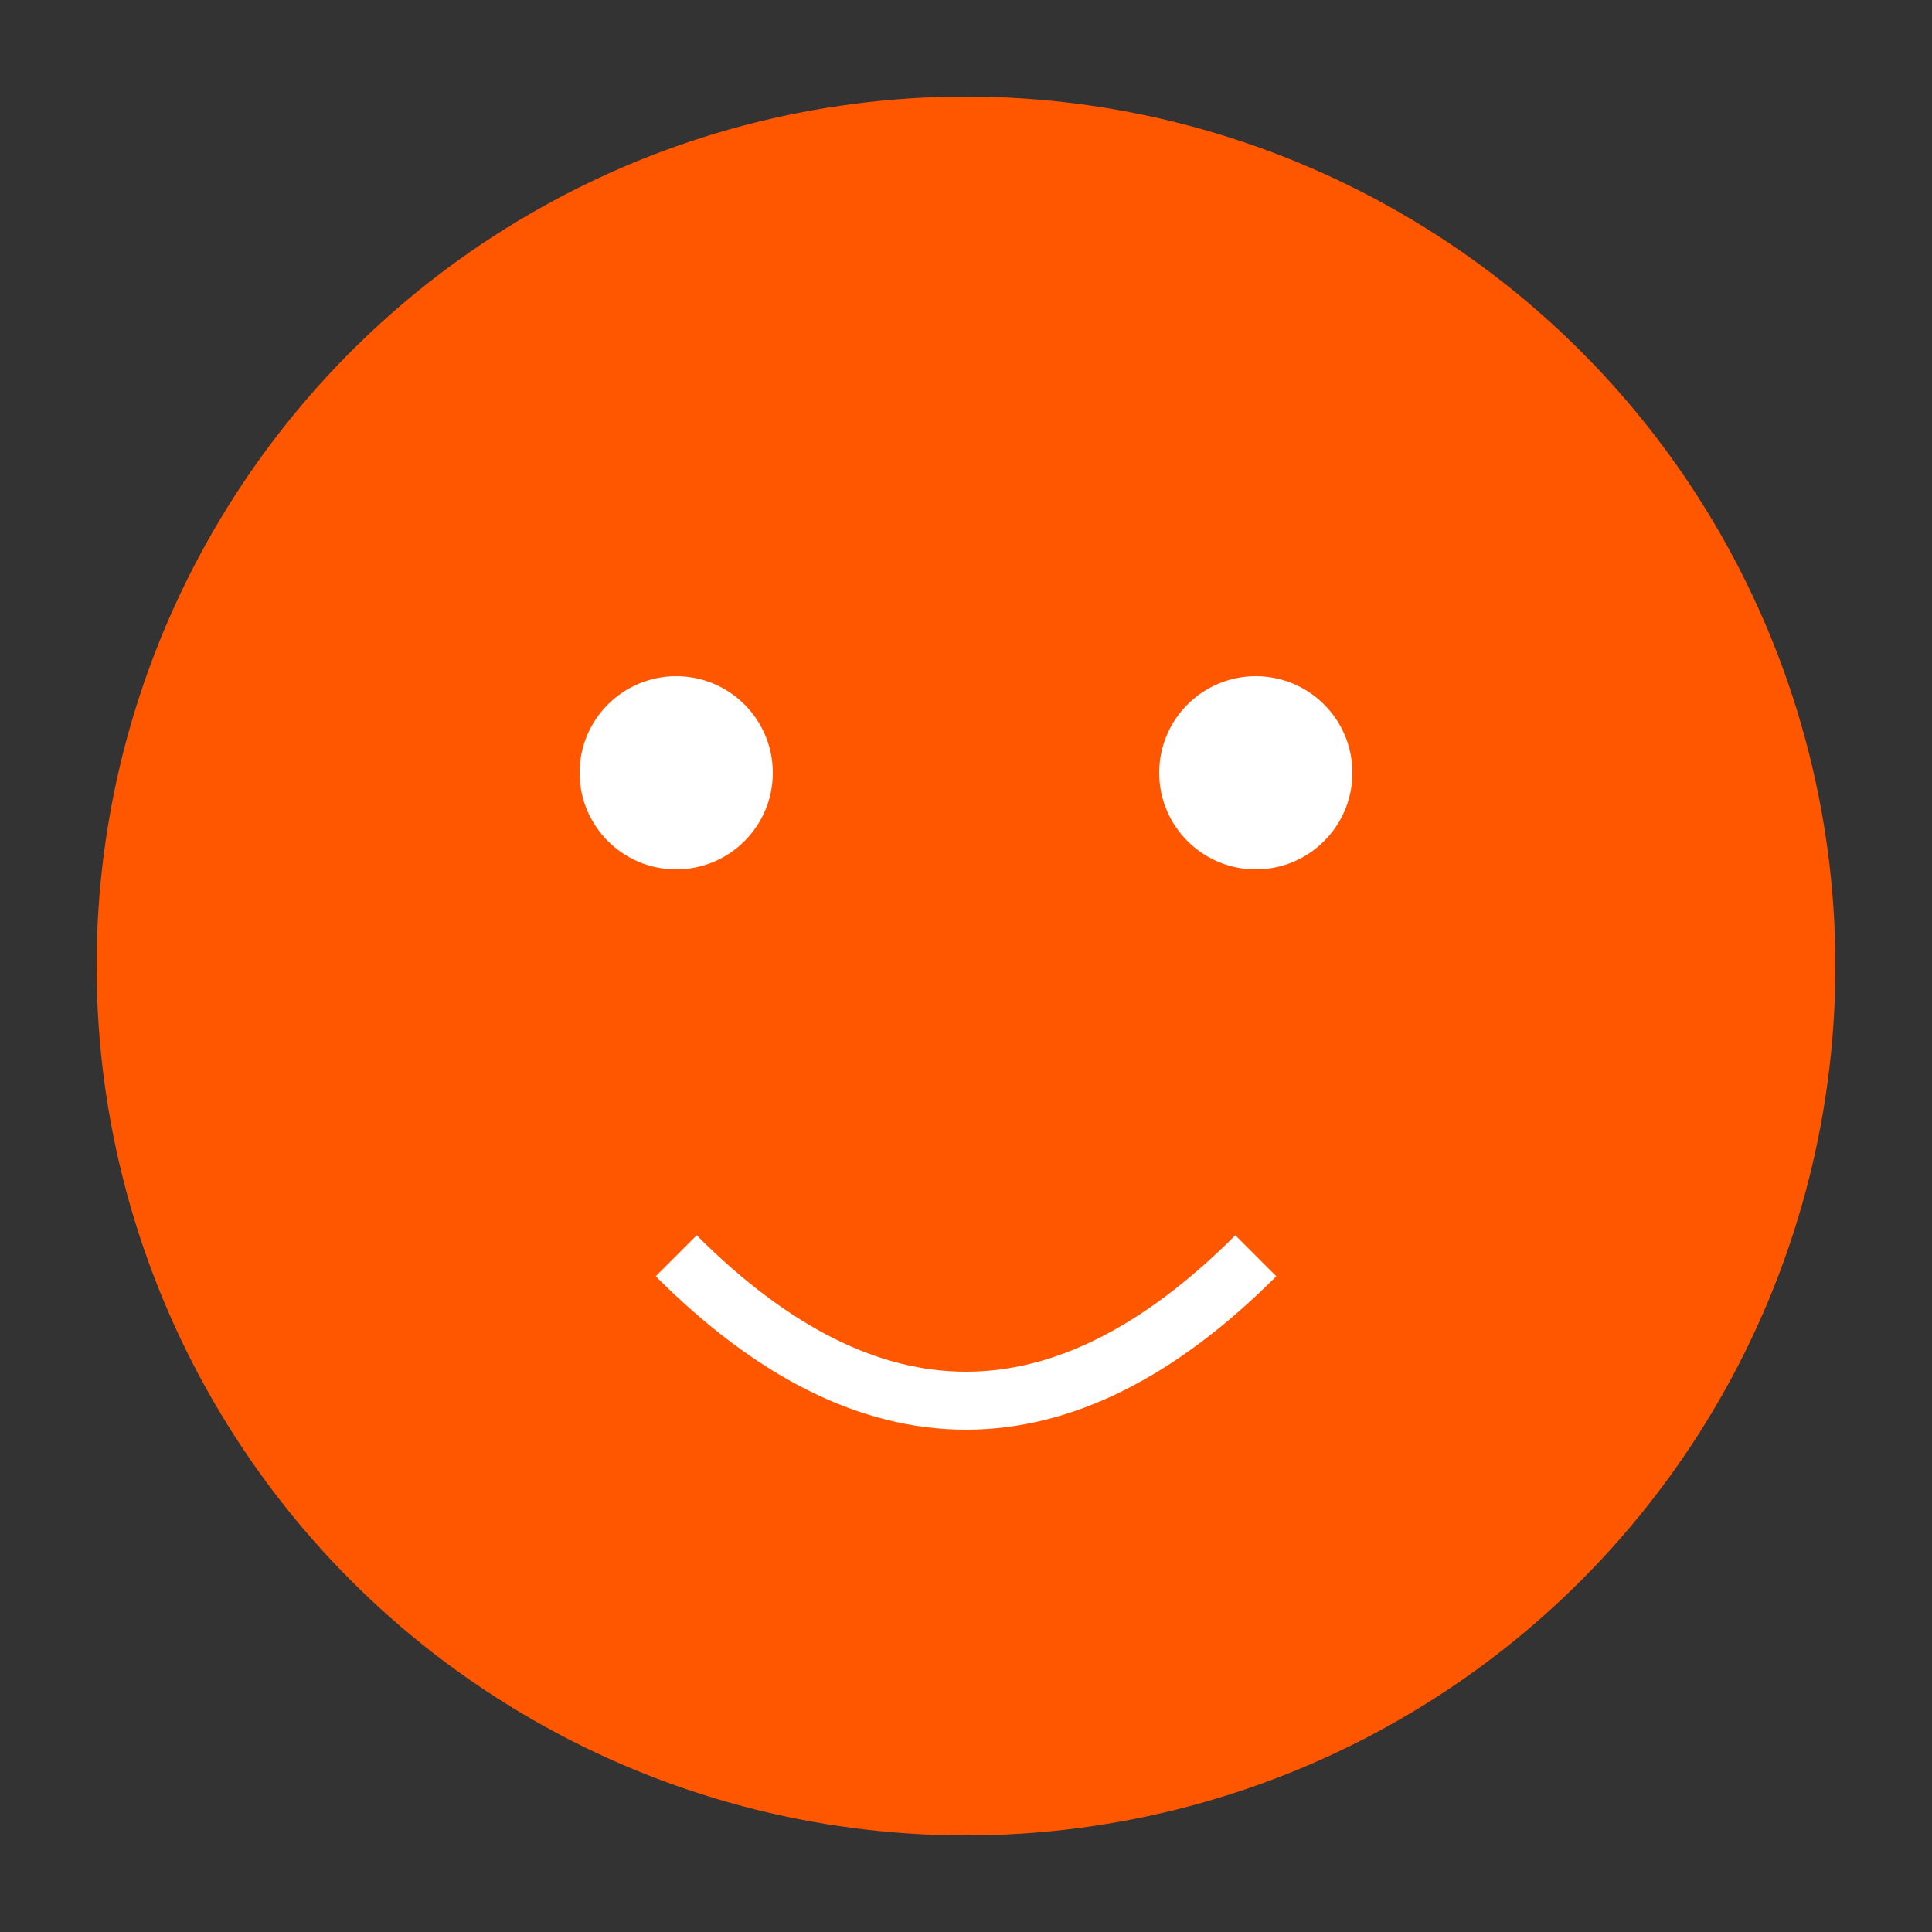 <svg xmlns="http://www.w3.org/2000/svg" viewBox="0 0 100 100">
  <rect x="0" y="0" width="100" height="100" fill="#333333" stroke="none"/>
  <circle cx="50" cy="50" r="45" fill="#FF5700"/>
  <circle cx="35" cy="40" r="5" fill="white"/>
  <circle cx="65" cy="40" r="5" fill="white"/>
  <path d="M35 65 Q50 80 65 65" stroke="white" stroke-width="3" fill="none"/>
</svg>
